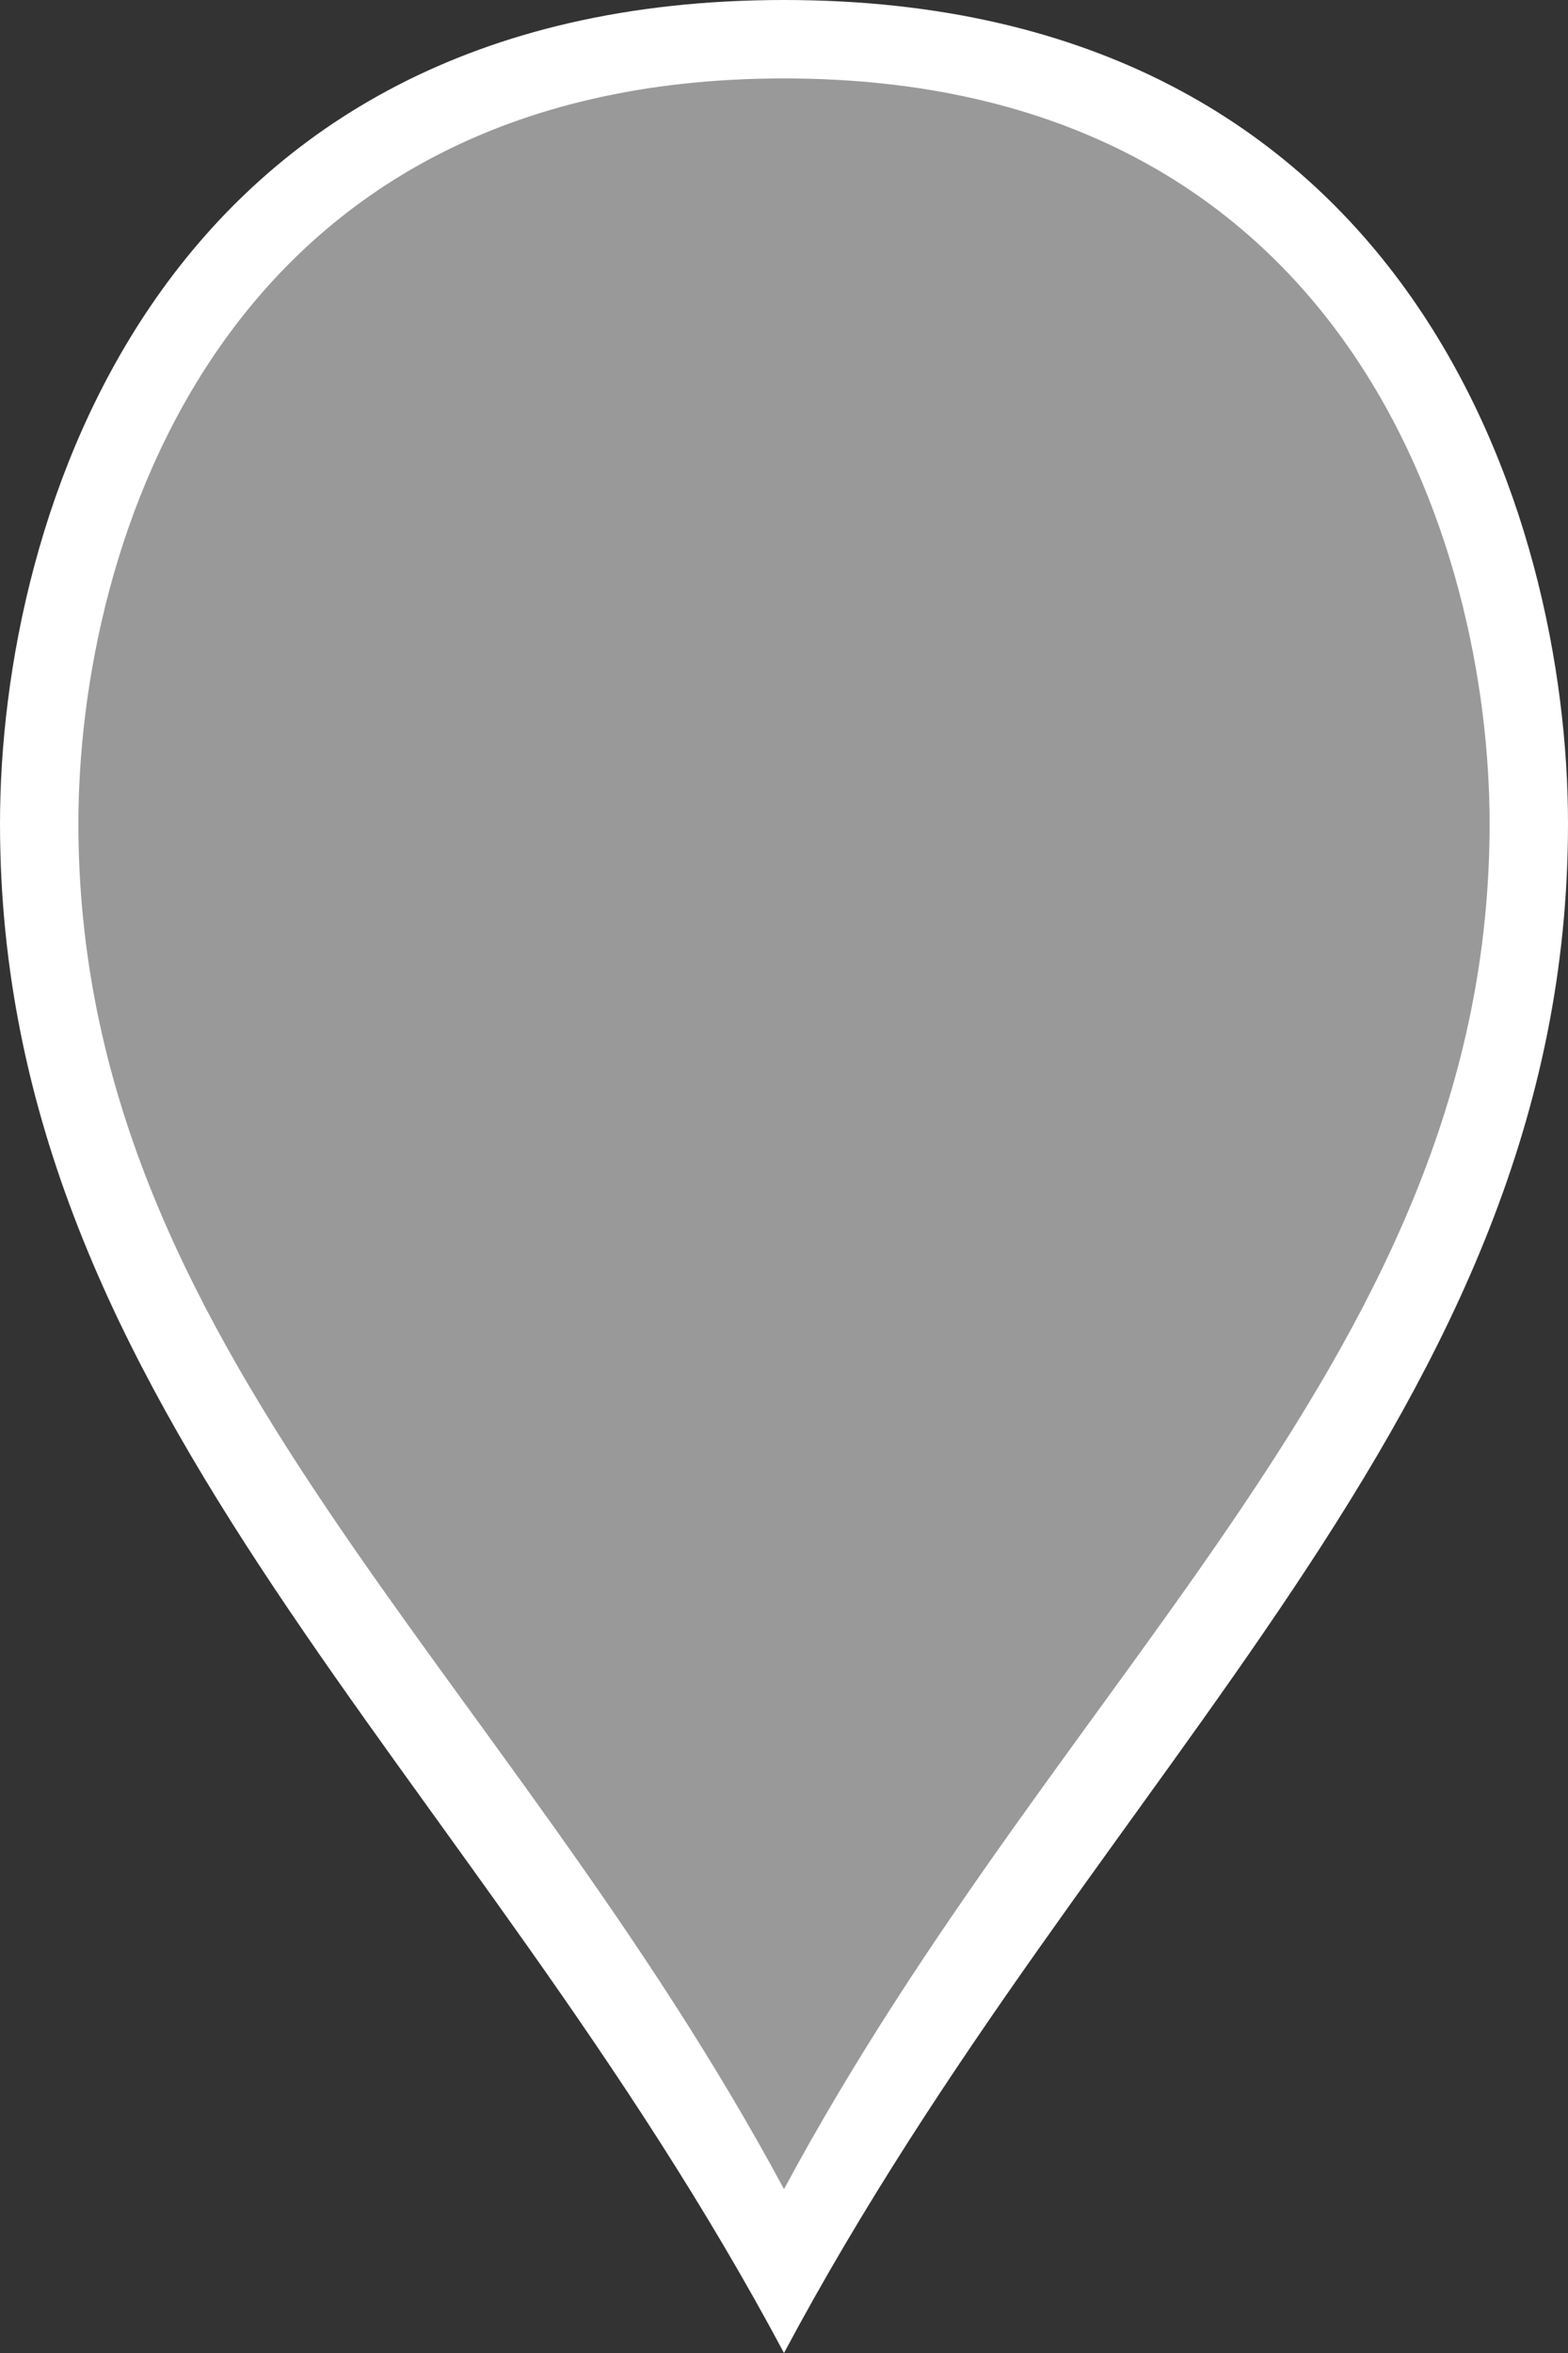 ﻿<?xml version="1.0" encoding="utf-8"?>
<svg version="1.1" xmlns:xlink="http://www.w3.org/1999/xlink" width="20px" height="30px" xmlns="http://www.w3.org/2000/svg">
  <rect width="100%" height="100%" fill="#333333" stroke="none"/>
  <g transform="matrix(1 0 0 1 -1719 -624 )">
    <path d="M 1729 652.956  C 1725.2 645.857  1719.5 641.598  1719.5 634.5  C 1719.5 630.786  1721.4 624.5  1729 624.5  C 1736.6 624.5  1738.5 630.786  1738.5 634.5  C 1738.5 641.598  1732.8 645.857  1729 652.956  Z " fill-rule="nonzero" fill="#999999" stroke="none" />
    <path d="M 1729 654  C 1725 646.5  1719 642  1719 634.5  C 1719 630.6  1721 624  1729 624  C 1737 624  1739 630.6  1739 634.5  C 1739 642  1733 646.5  1729 654  Z M 1729 651.911  C 1732.6 645.215  1738 641.197  1738 634.5  C 1738 630.971  1736.2 625  1729 625  C 1721.8 625  1720 630.971  1720 634.5  C 1720 641.197  1725.4 645.215  1729 651.911  Z " fill-rule="nonzero" fill="#ffffff" stroke="none" />
  </g>
</svg>